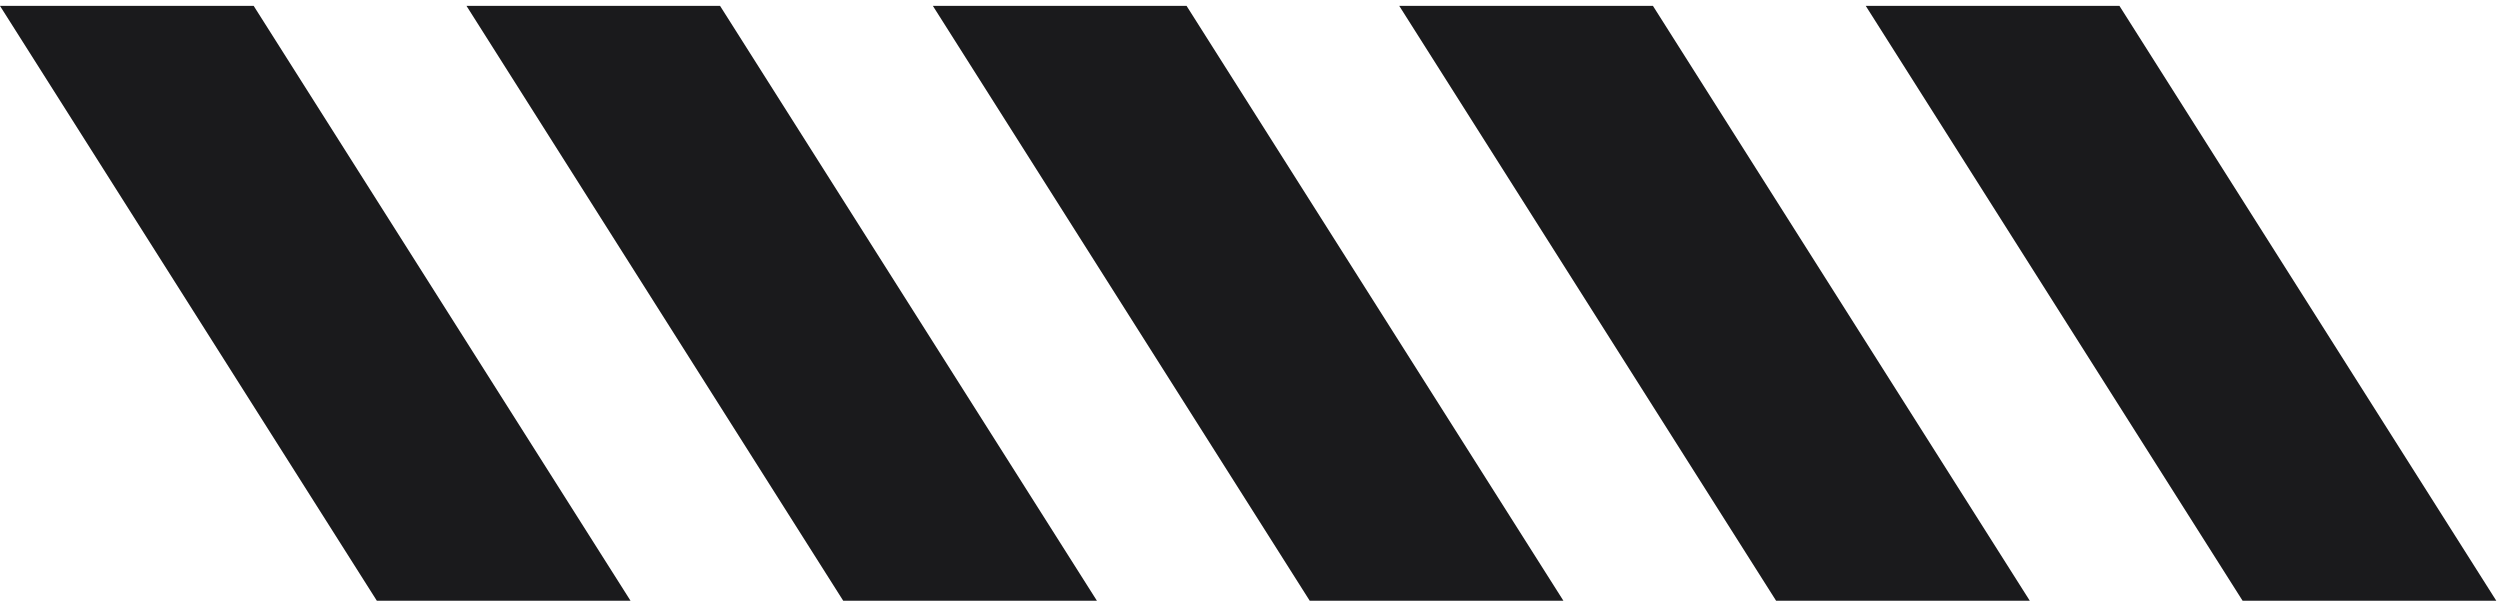 <?xml version="1.0" encoding="UTF-8" standalone="no"?>
<!DOCTYPE svg PUBLIC "-//W3C//DTD SVG 1.1//EN" "http://www.w3.org/Graphics/SVG/1.1/DTD/svg11.dtd">
<svg width="100%" height="100%" viewBox="0 0 203 49" version="1.1" xmlns="http://www.w3.org/2000/svg" xmlns:xlink="http://www.w3.org/1999/xlink" xml:space="preserve" xmlns:serif="http://www.serif.com/" style="fill-rule:evenodd;clip-rule:evenodd;stroke-linejoin:round;stroke-miterlimit:2;">
    <g transform="matrix(1,0,0,1,-4257.28,-1054.89)">
        <g transform="matrix(1,0,0,6.214,2556.92,0)">
            <g transform="matrix(1,0,0,0.161,-2556.92,0)">
                <path d="M4277.88,1054.89L4257.28,1054.89L4287.88,1103.17L4308.48,1103.17L4277.88,1054.89ZM4315.75,1054.89L4295.16,1054.89L4325.75,1103.17L4346.35,1103.17L4315.75,1054.89ZM4429.38,1054.89L4408.78,1054.89L4439.38,1103.17L4459.98,1103.17L4429.38,1054.89ZM4353.63,1054.89L4333.03,1054.89L4363.63,1103.17L4384.23,1103.17L4353.63,1054.89ZM4391.5,1054.89L4370.9,1054.89L4401.5,1103.17L4422.1,1103.17L4391.5,1054.89Z" style="fill:rgb(26,26,28);"/>
            </g>
        </g>
    </g>
</svg>
